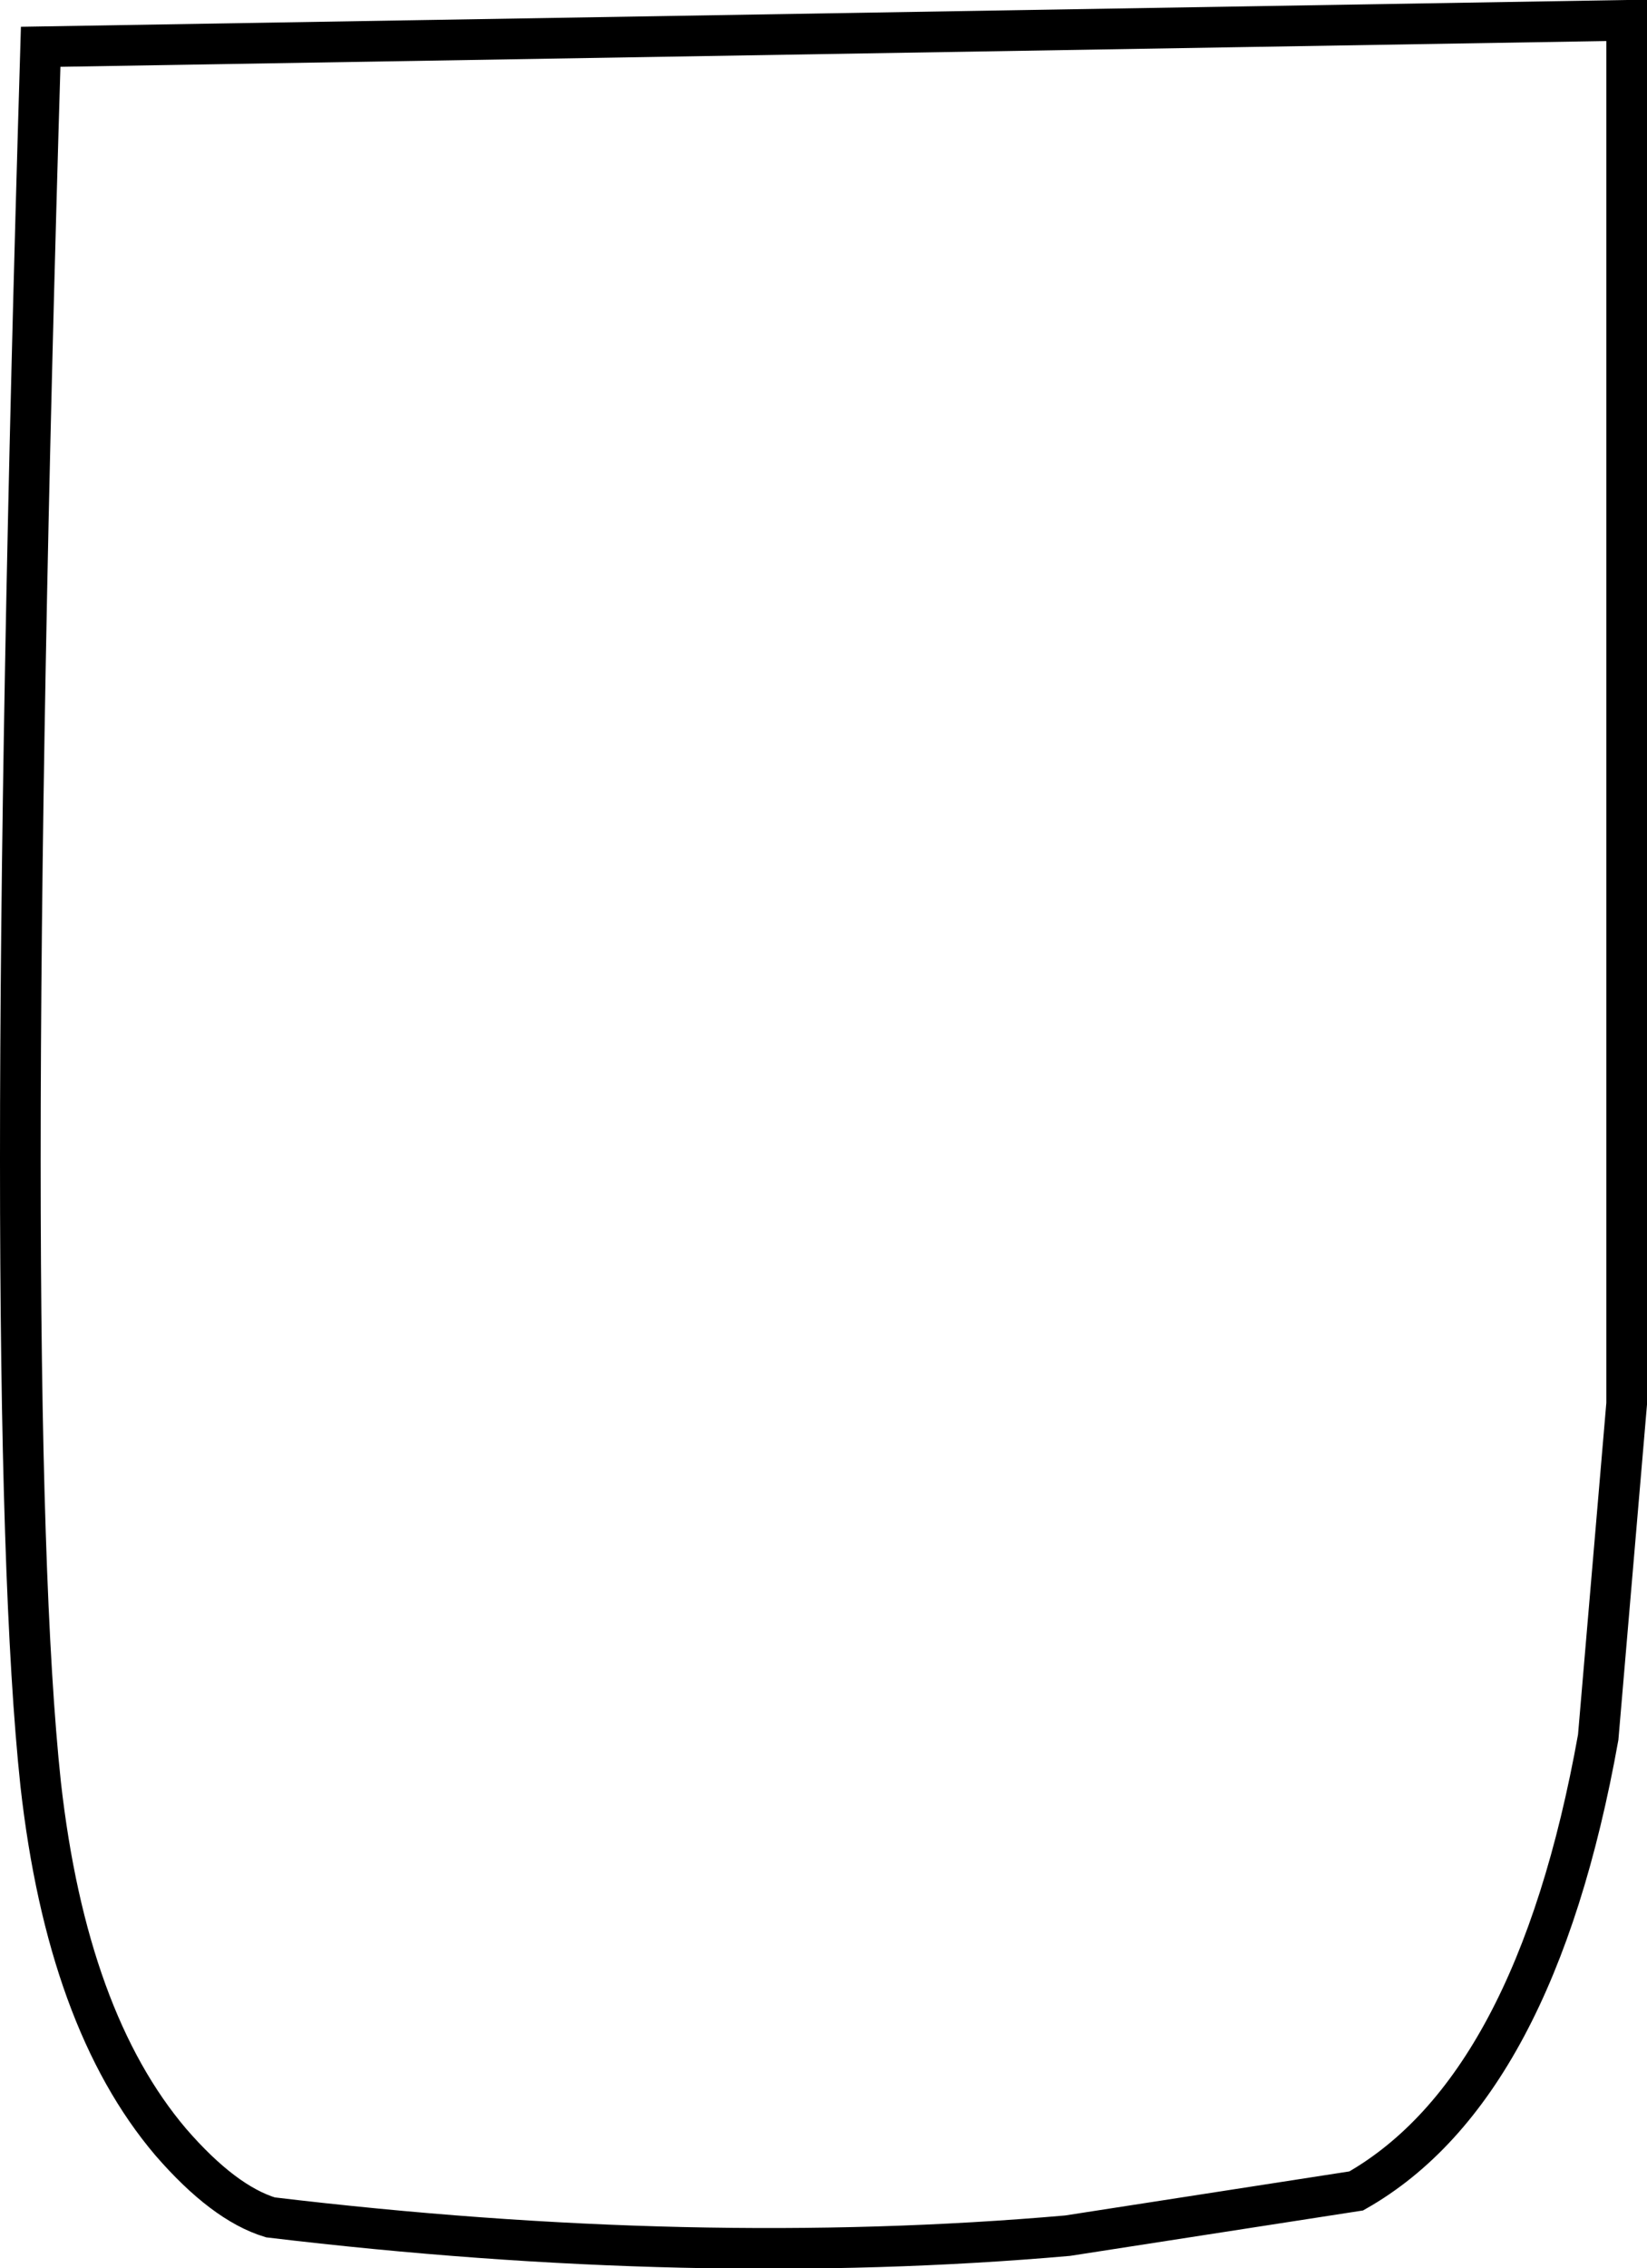 <?xml version="1.0" encoding="UTF-8" standalone="no"?>
<svg xmlns:xlink="http://www.w3.org/1999/xlink" height="55.75px" width="40.5px" xmlns="http://www.w3.org/2000/svg">
  <g transform="matrix(1.0, 0.0, 0.0, 1.0, 20.25, 27.85)">
    <path d="M6.0 27.1 Q-3.15 27.9 -13.6 26.65 -14.75 26.3 -16.05 24.8 -18.6 21.8 -19.25 16.0 -20.25 6.65 -19.25 -26.7 L19.75 -27.35 19.75 6.65 19.05 14.85 Q17.5 23.5 13.1 26.0 L6.0 27.1" fill="#ffffff" fill-opacity="0.0" fill-rule="evenodd" stroke="none"/>
    <path d="M6.0 27.1 Q-3.15 27.9 -13.6 26.65 -14.75 26.3 -16.05 24.8 -18.6 21.8 -19.25 16.0 -20.25 6.65 -19.25 -26.7 L19.75 -27.35 19.75 6.65 19.05 14.85 Q17.5 23.5 13.1 26.0 L6.0 27.1 Z" fill="none" stroke="#000000" stroke-linecap="butt" stroke-linejoin="miter-clip" stroke-miterlimit="4.0" stroke-width="1.0"/>
  </g>
</svg>
